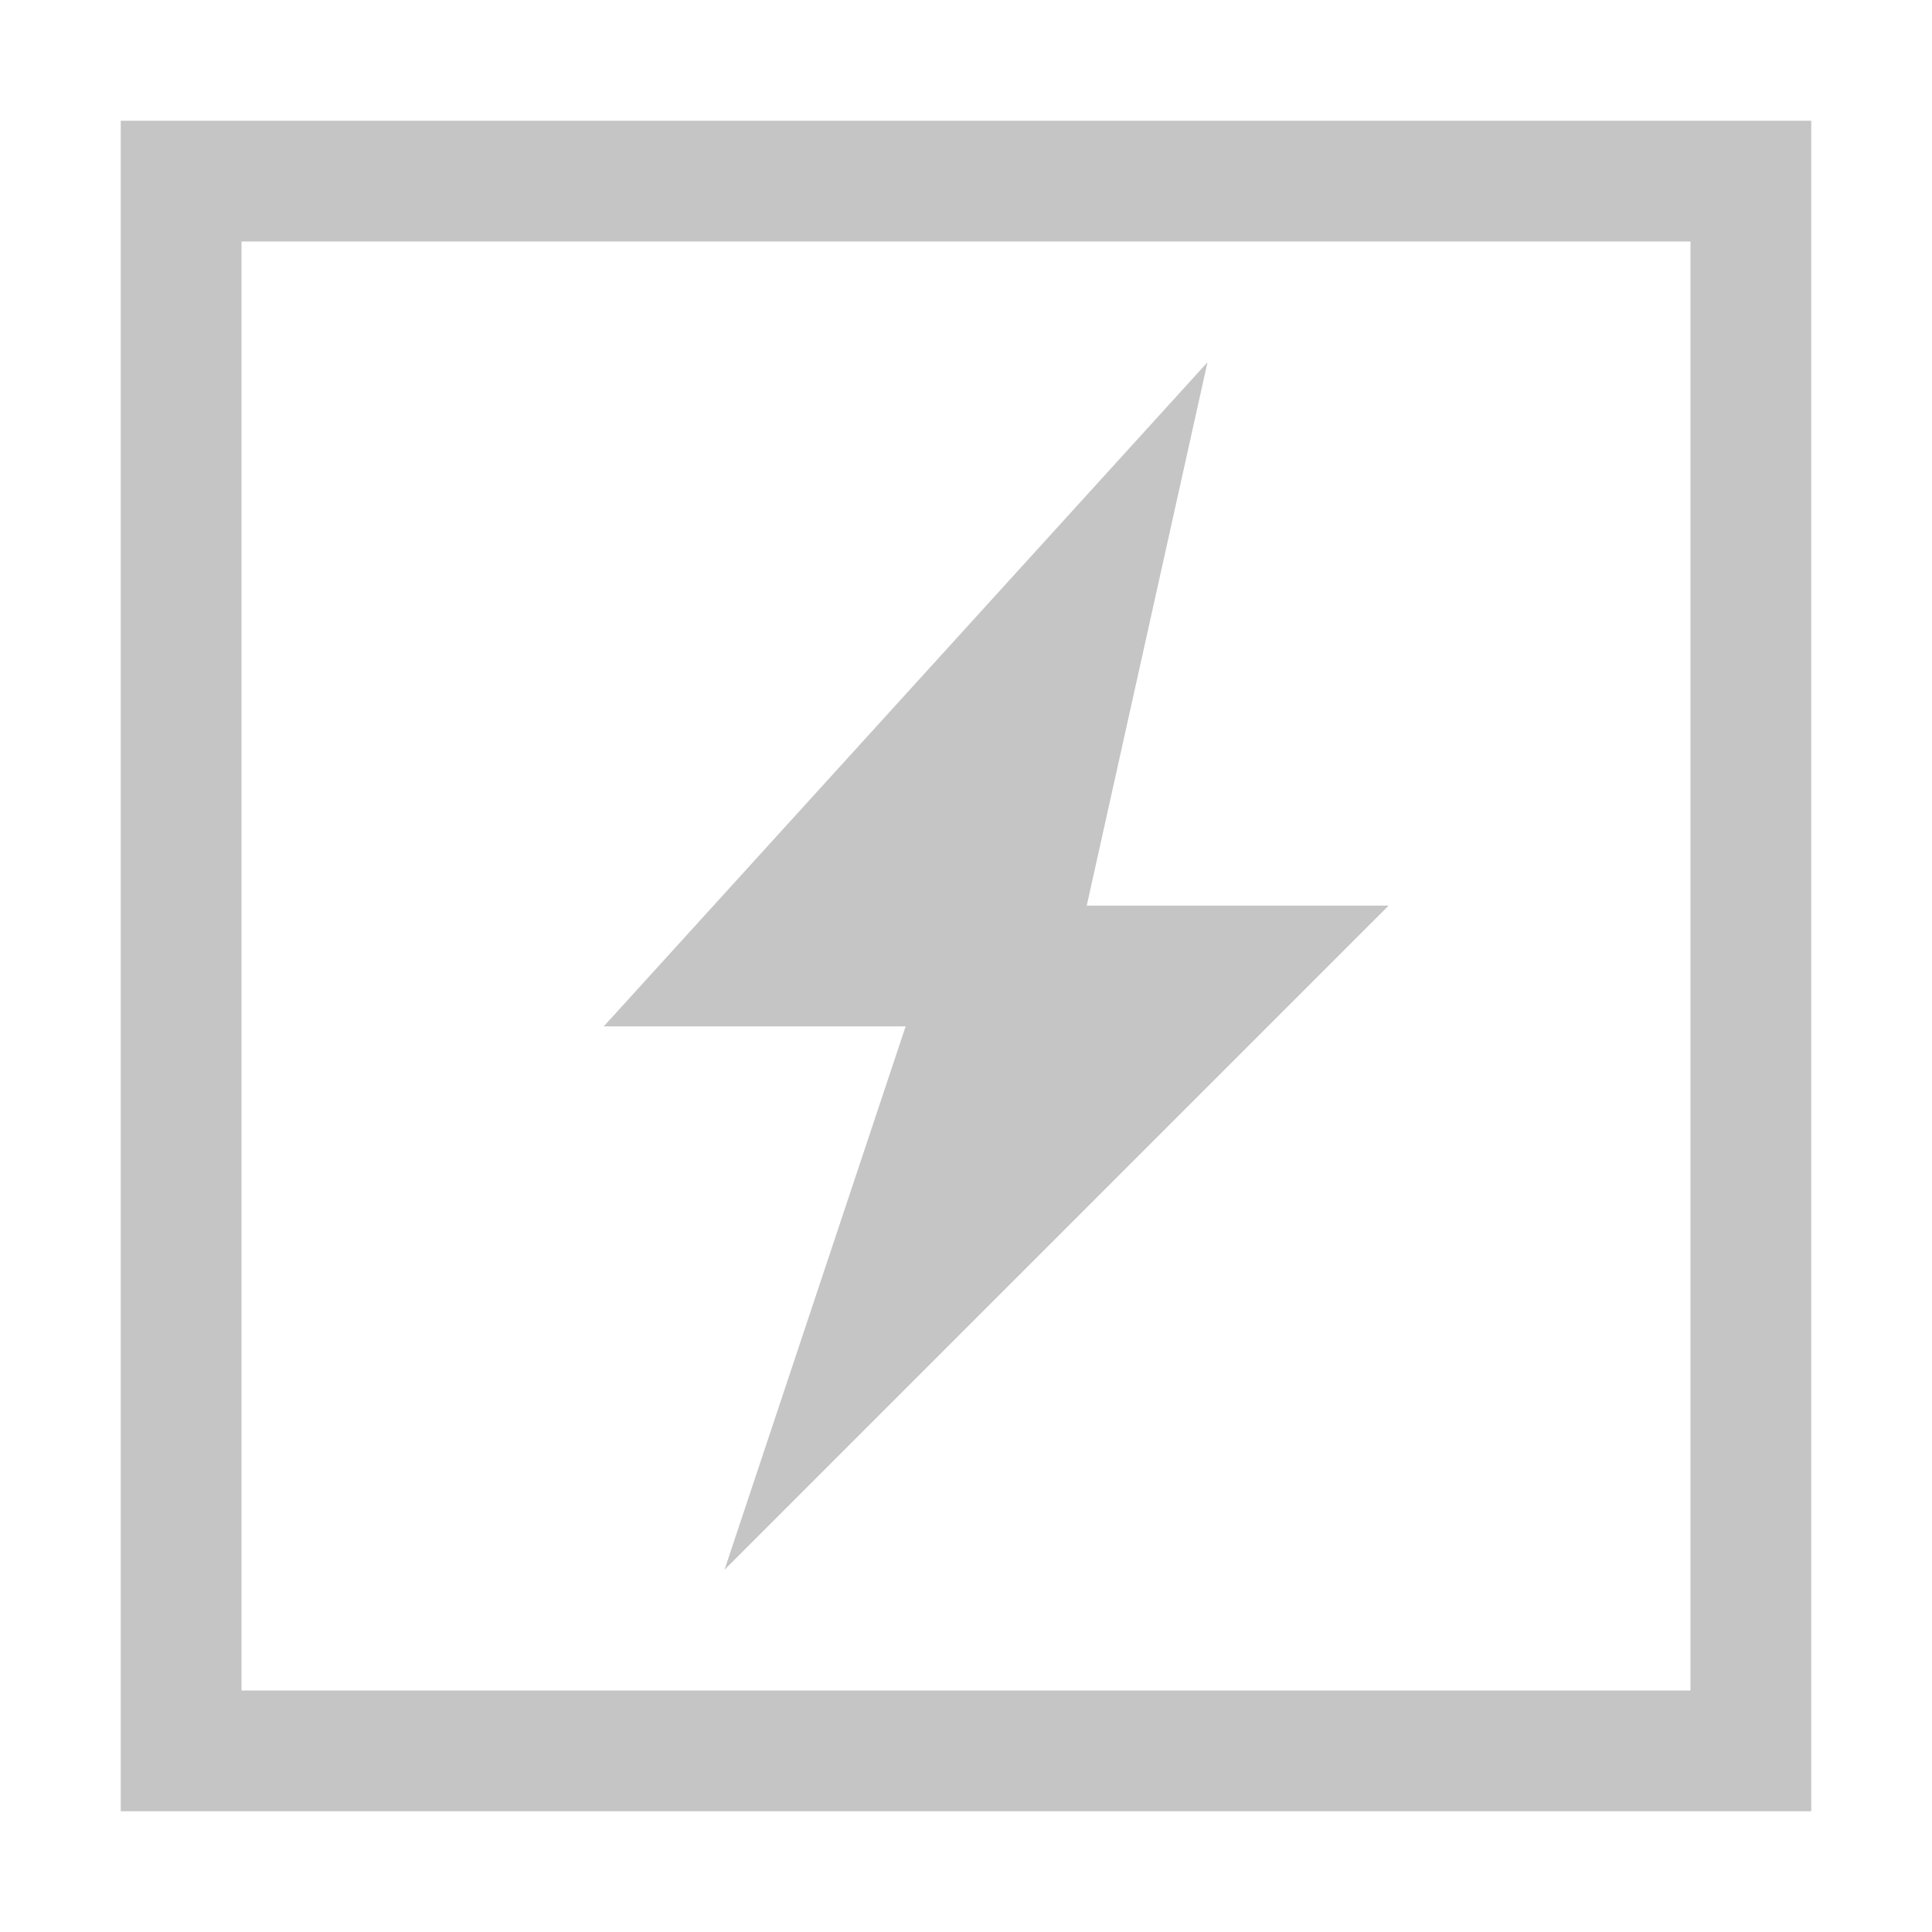 <svg width="16" height="16" viewBox="0 0 16 16" fill="none" xmlns="http://www.w3.org/2000/svg">
<path d="M11.5 7.5L6 13L7.5 8.5H5L10 3L9 7.5H11.5Z" fill="#C5C5C5"/>
<rect x="1.5" y="1.5" width="13" height="13" stroke="#C5C5C5"/>
</svg>
